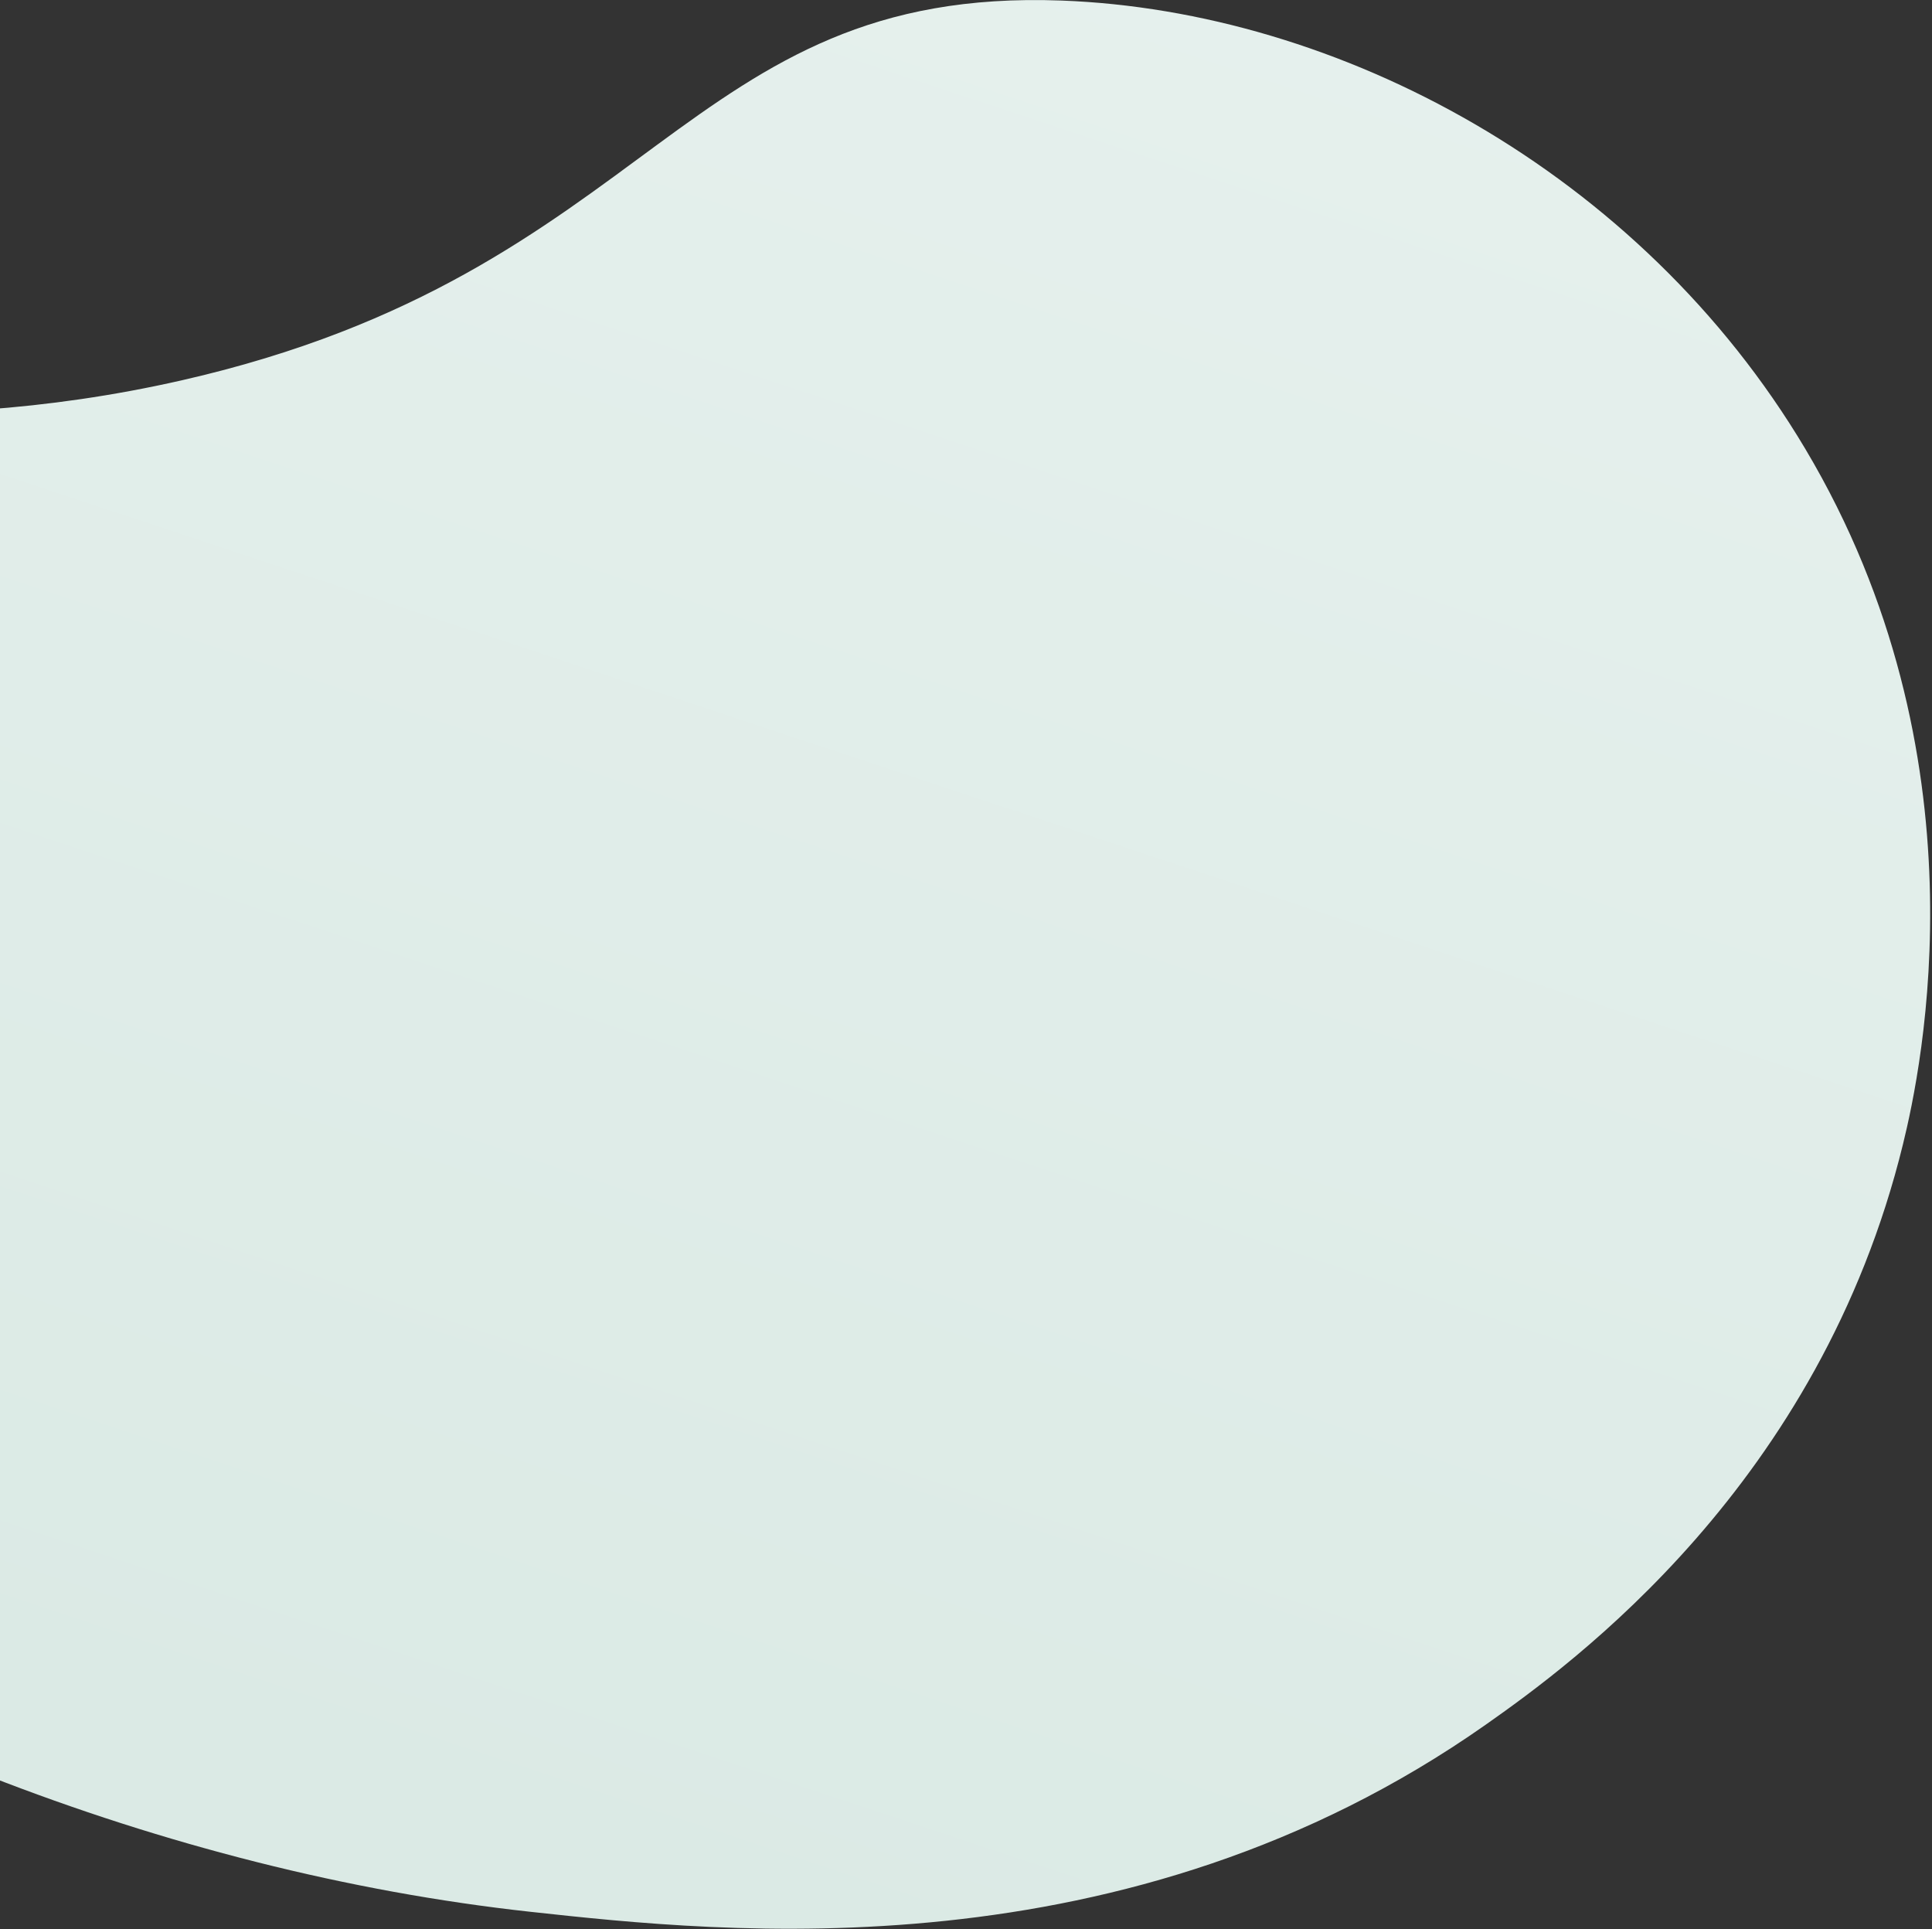 
<svg xmlns="http://www.w3.org/2000/svg" width="620" height="619" viewBox="0 0 620 619" fill="none">
  <rect x="0" y="0" width="620" height="619" fill="#333333" stroke="none"/>
  <path d="M-299.954 141.268C-238.578 70.781 -117.372 161.969 58.25 122.061C210.358 87.479 219.109 -4.378 340.641 0.177C429.43 3.487 526.183 54.755 579.356 144.072C637.996 242.551 616.679 342.81 610.695 367.139C583.982 476.263 504.697 533.826 476.727 553.487C361.487 634.44 232.173 620.254 170.135 613.479C-62.901 587.957 -312.387 421.583 -323.495 240.701C-324.972 217.02 -327.659 173.098 -299.954 141.268Z" fill="url(#paint0_linear_1879_6021)"/>
  <defs>
    <linearGradient id="paint0_linear_1879_6021" x1="284.823" y1="-145.173" x2="50.582" y2="560.635" gradientUnits="userSpaceOnUse">
      <stop stop-color="#E7F1EE"/>
      <stop offset="1" stop-color="#DBEAE5"/>
    </linearGradient>
  </defs>
</svg>
